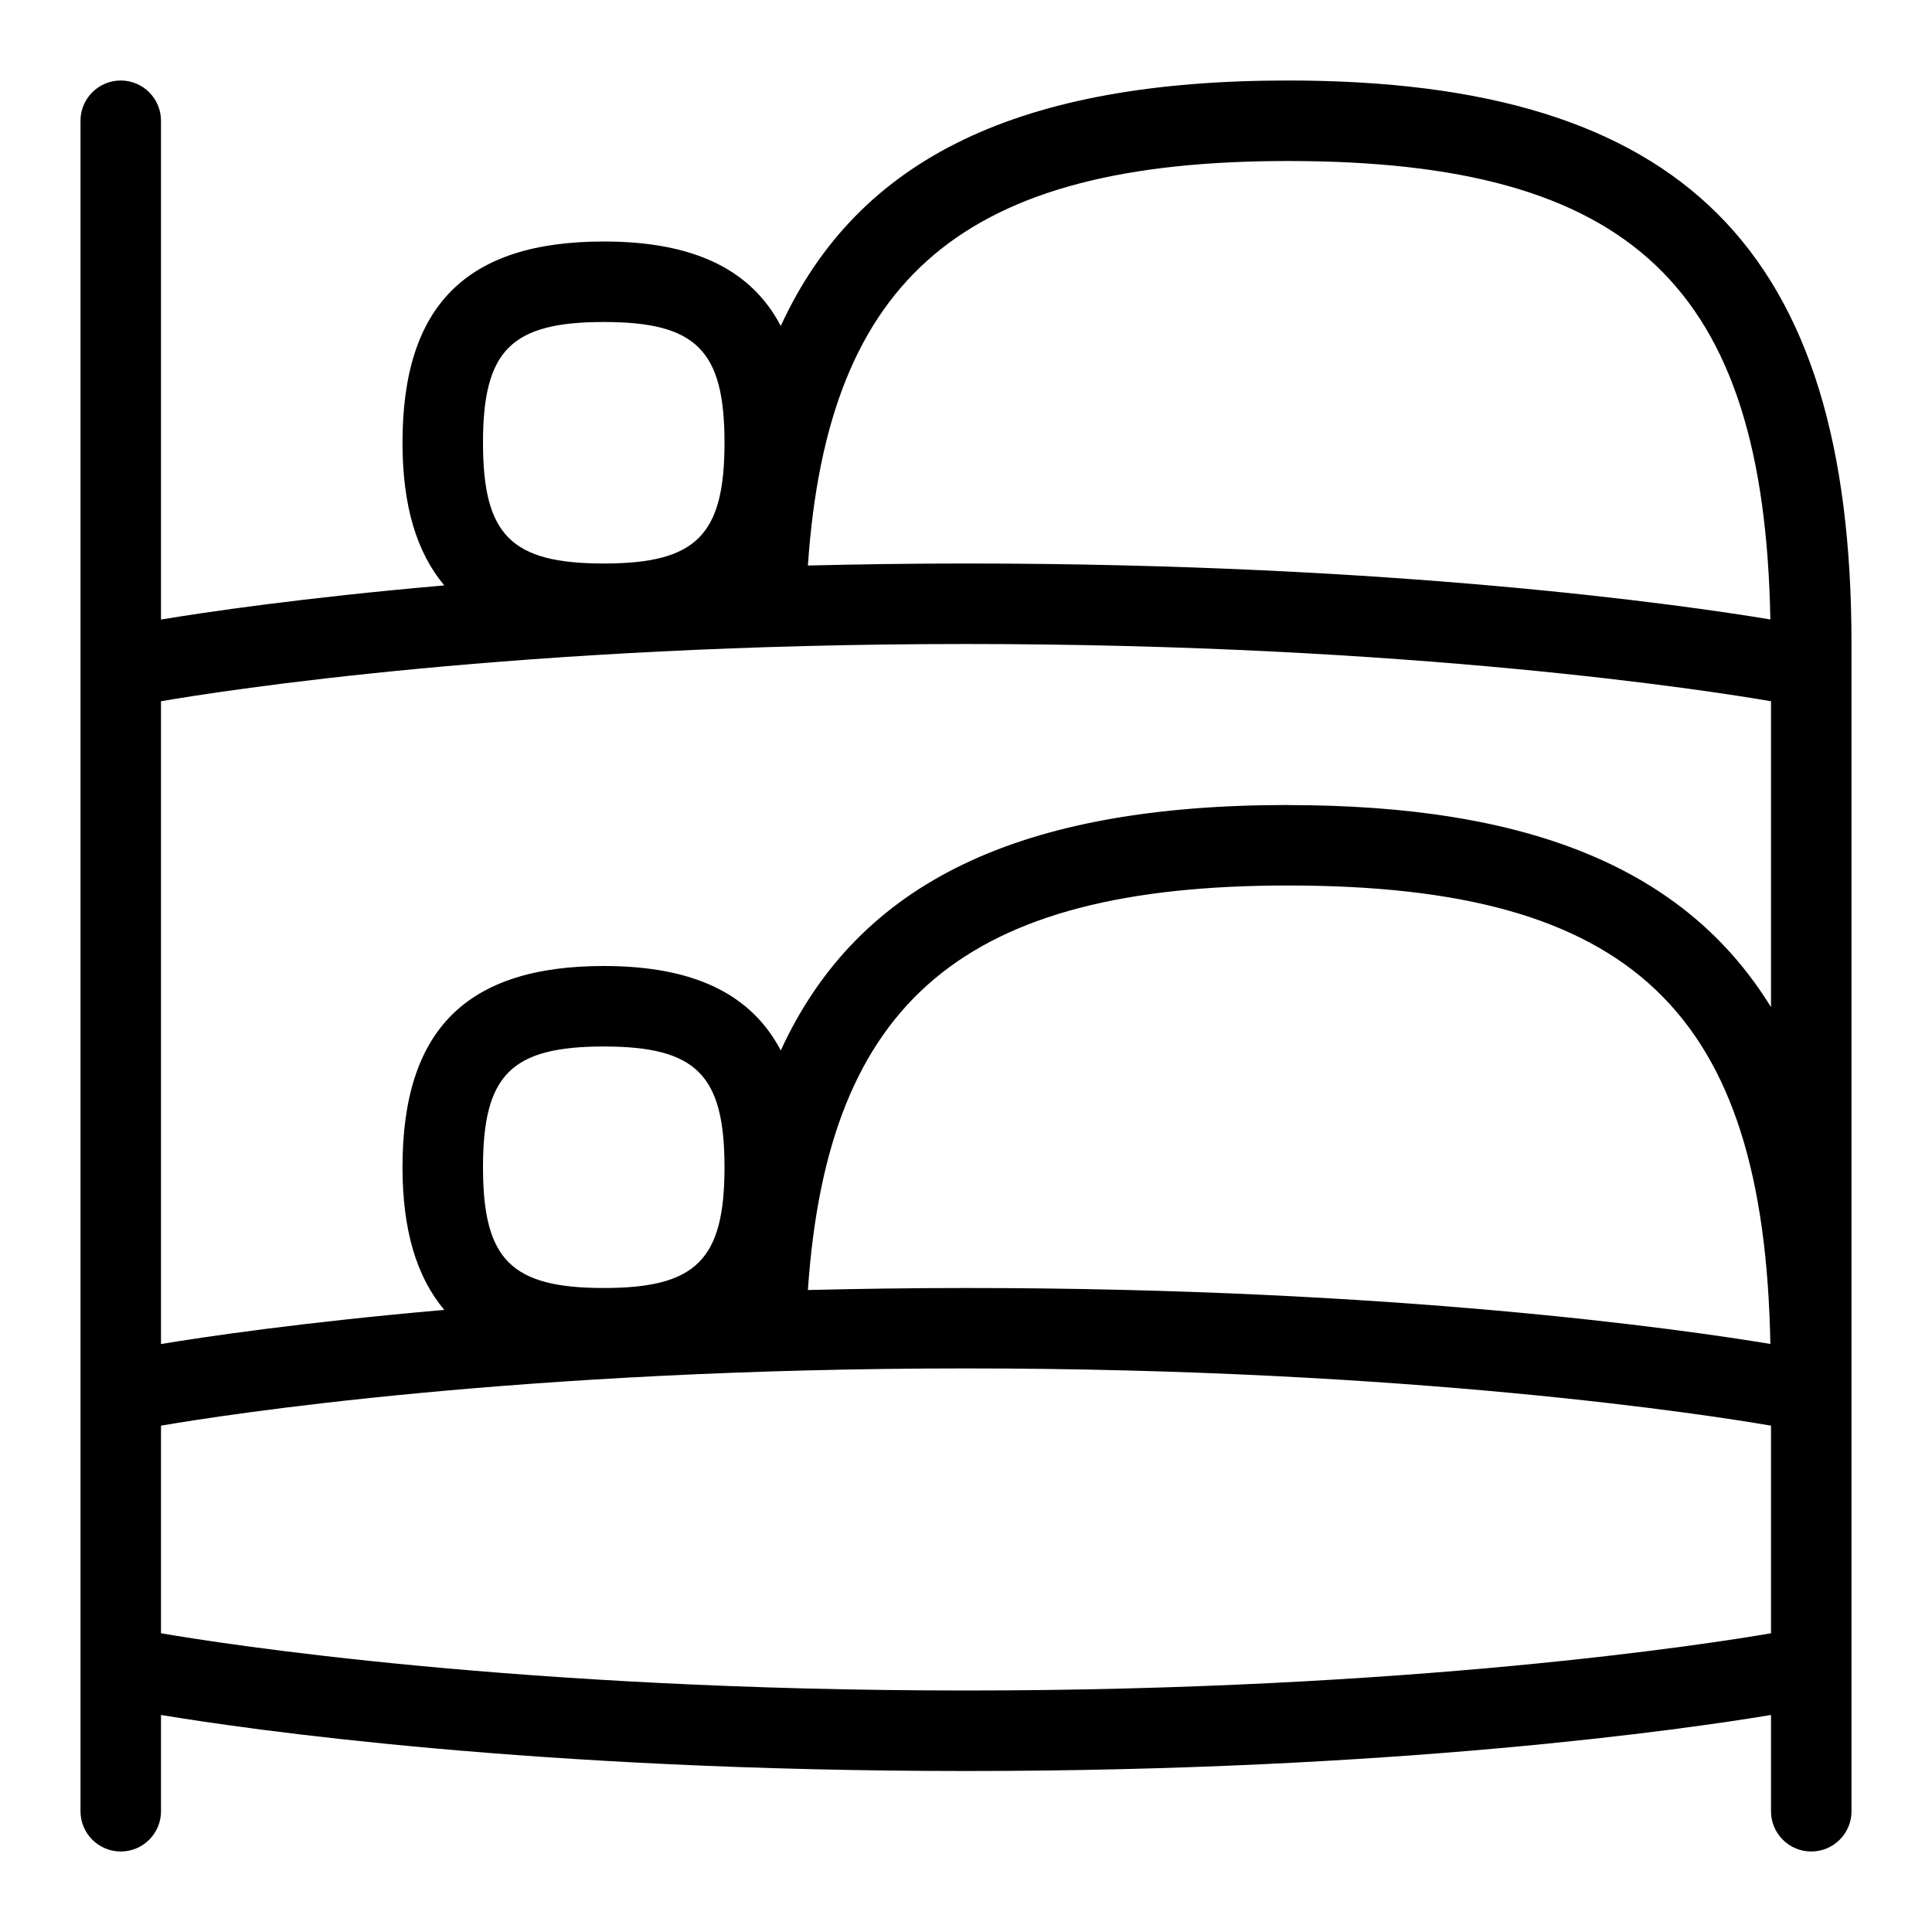 <svg id="Layer_1" viewBox="0 0 24 24" xmlns="http://www.w3.org/2000/svg" data-name="Layer 1"><path d="m16 1c-3.315 0-5.332.944-6.301 3.049-.37-.706-1.088-1.049-2.199-1.049-1.706 0-2.5.794-2.5 2.5 0 .781.175 1.362.519 1.772-1.763.154-2.969.333-3.519.424v-6.196c0-.276-.224-.5-.5-.5s-.5.224-.5.5v21c0 .276.224.5.5.5s.5-.224.5-.5v-1.196c1.077.179 4.656.696 10 .696s8.923-.517 10-.696v1.196c0 .276.224.5.5.5s.5-.224.5-.5v-14.5c0-4.906-2.094-7-7-7zm0 1c4.268 0 5.915 1.556 5.992 5.695-1.086-.18-4.661-.695-9.992-.695-.686 0-1.337.01-1.964.025.246-3.603 1.953-5.025 5.964-5.025zm-8.5 2c1.149 0 1.5.351 1.5 1.5s-.351 1.5-1.5 1.5-1.5-.351-1.5-1.5.351-1.5 1.5-1.5zm4.5 17c-5.537 0-9.232-.579-10-.711v-2.579c.768-.132 4.463-.711 10-.711s9.232.579 10 .711v2.579c-.768.132-4.463.711-10 .711zm-6-6.5c0-1.149.351-1.5 1.5-1.5s1.5.351 1.5 1.5-.351 1.5-1.5 1.5-1.5-.351-1.5-1.5zm4.036 1.525c.246-3.603 1.953-5.025 5.964-5.025 4.268 0 5.915 1.556 5.992 5.695-1.086-.18-4.661-.695-9.992-.695-.686 0-1.337.01-1.964.025zm5.964-6.025c-3.315 0-5.332.944-6.301 3.049-.37-.706-1.088-1.049-2.199-1.049-1.706 0-2.5.794-2.5 2.5 0 .781.175 1.362.519 1.772-1.763.154-2.969.333-3.519.424v-7.985c.768-.132 4.463-.711 10-.711s9.232.579 10 .711v3.8c-1.062-1.725-3.004-2.51-6-2.51z"/></svg>